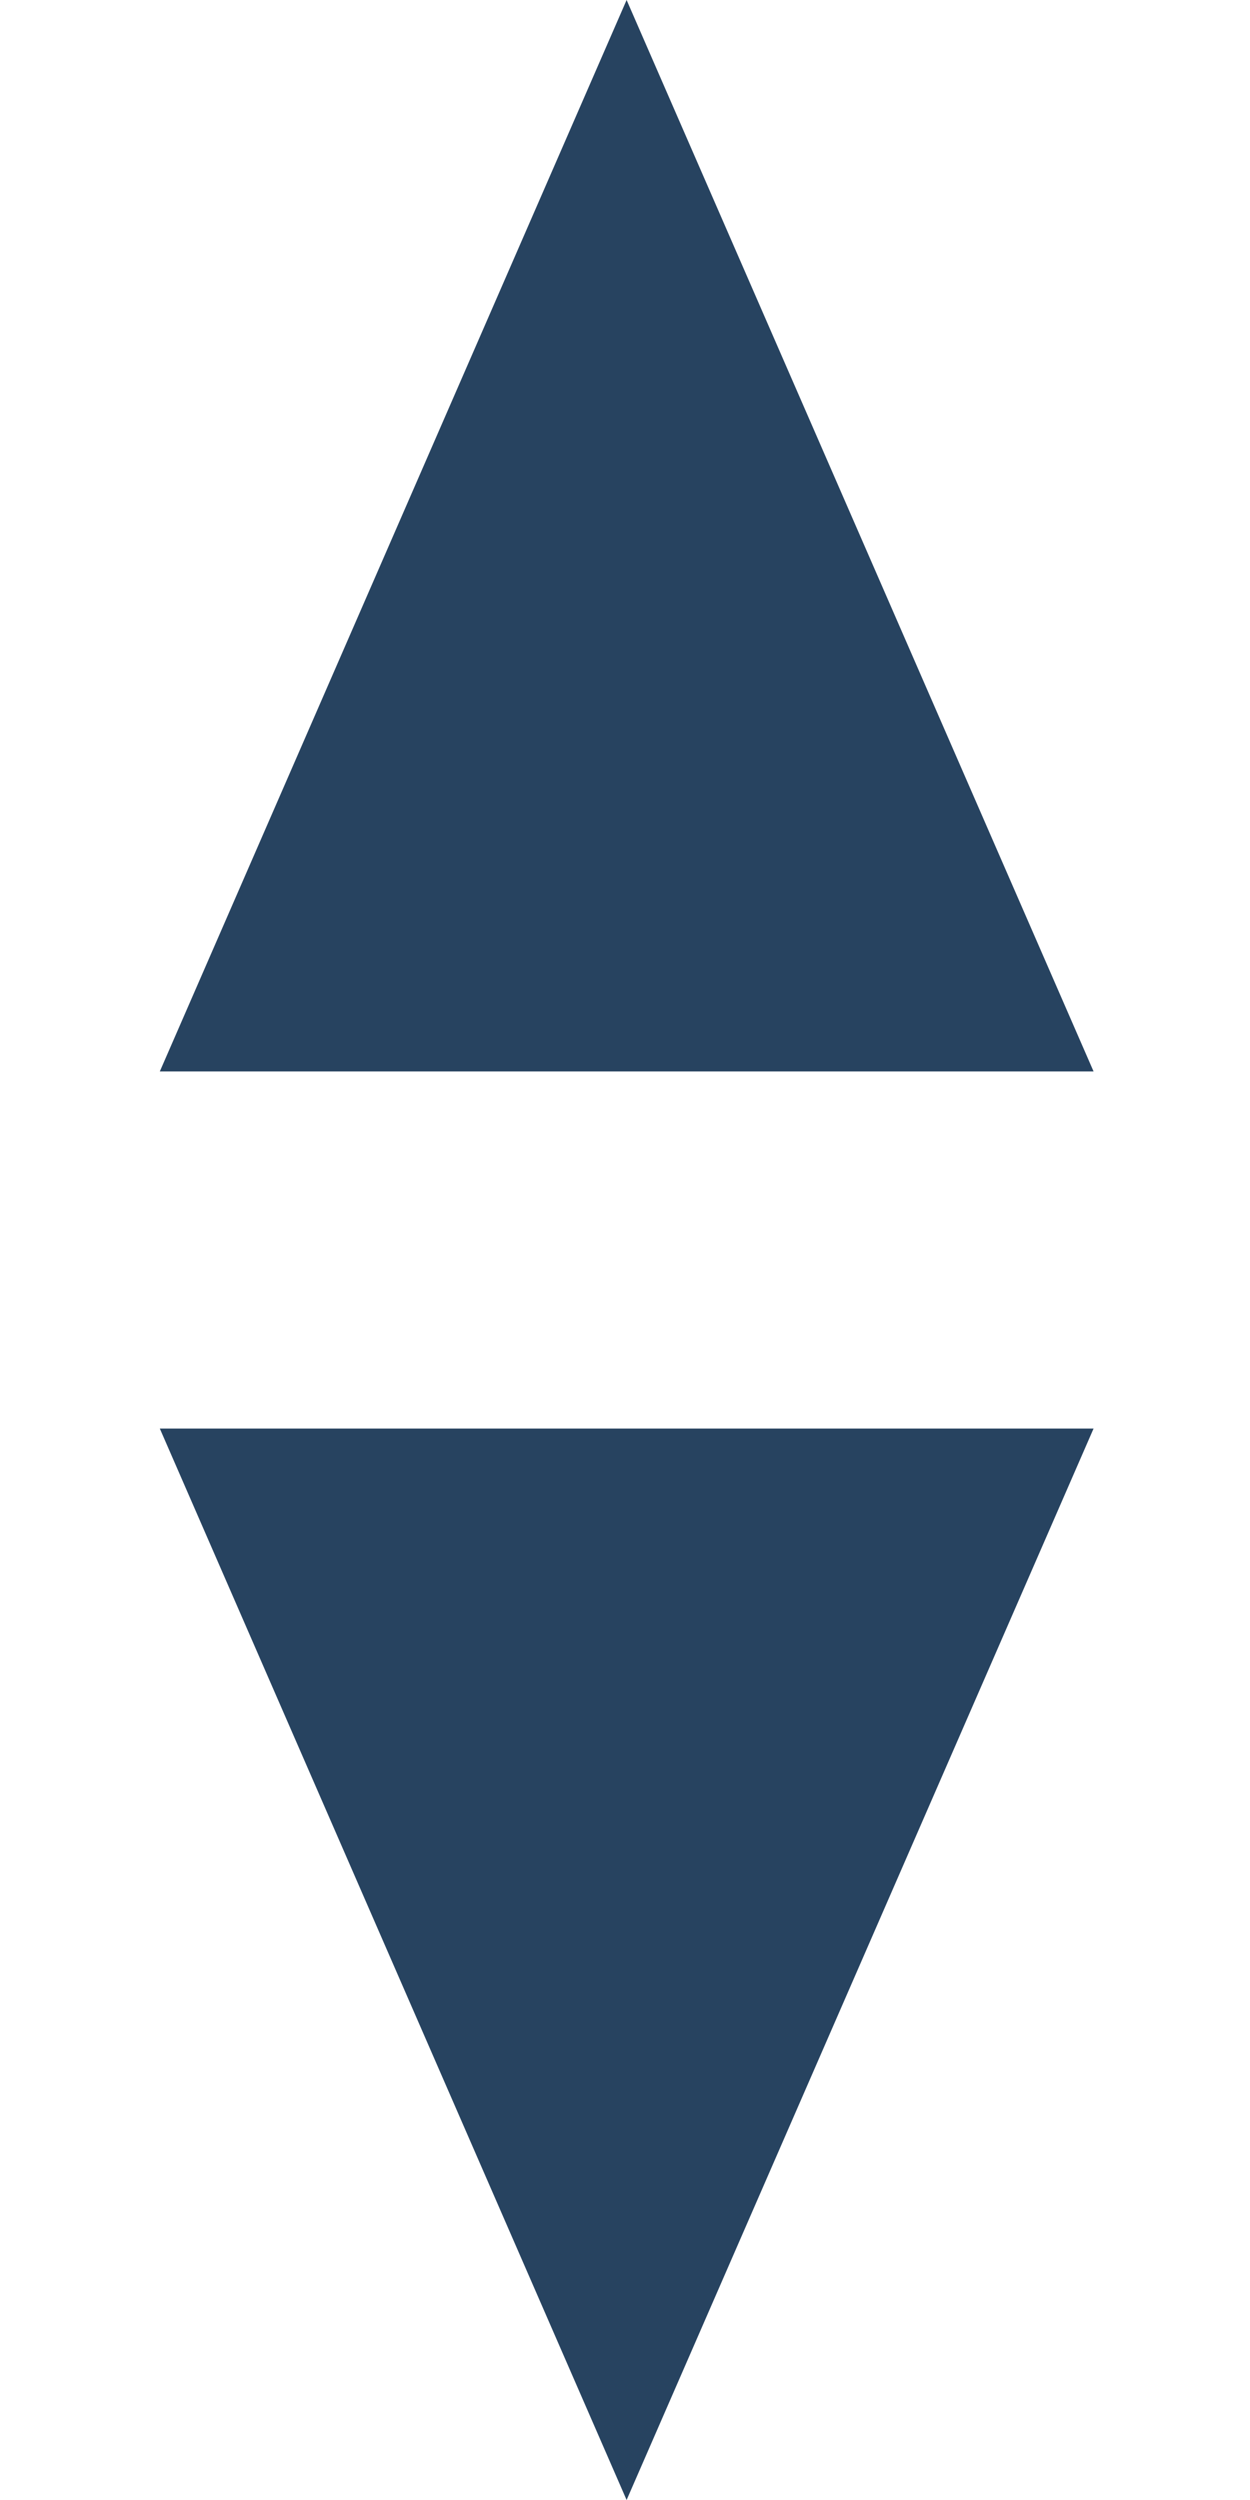<svg width="7" height="14" viewBox="0 0 7 14" fill="none" xmlns="http://www.w3.org/2000/svg">
<path d="M3.509 0L6.124 6H0.895L3.509 0Z" fill="#274360"/>
<path d="M3.509 14L0.895 8L6.124 8L3.509 14Z" fill="#274360"/>
</svg>
